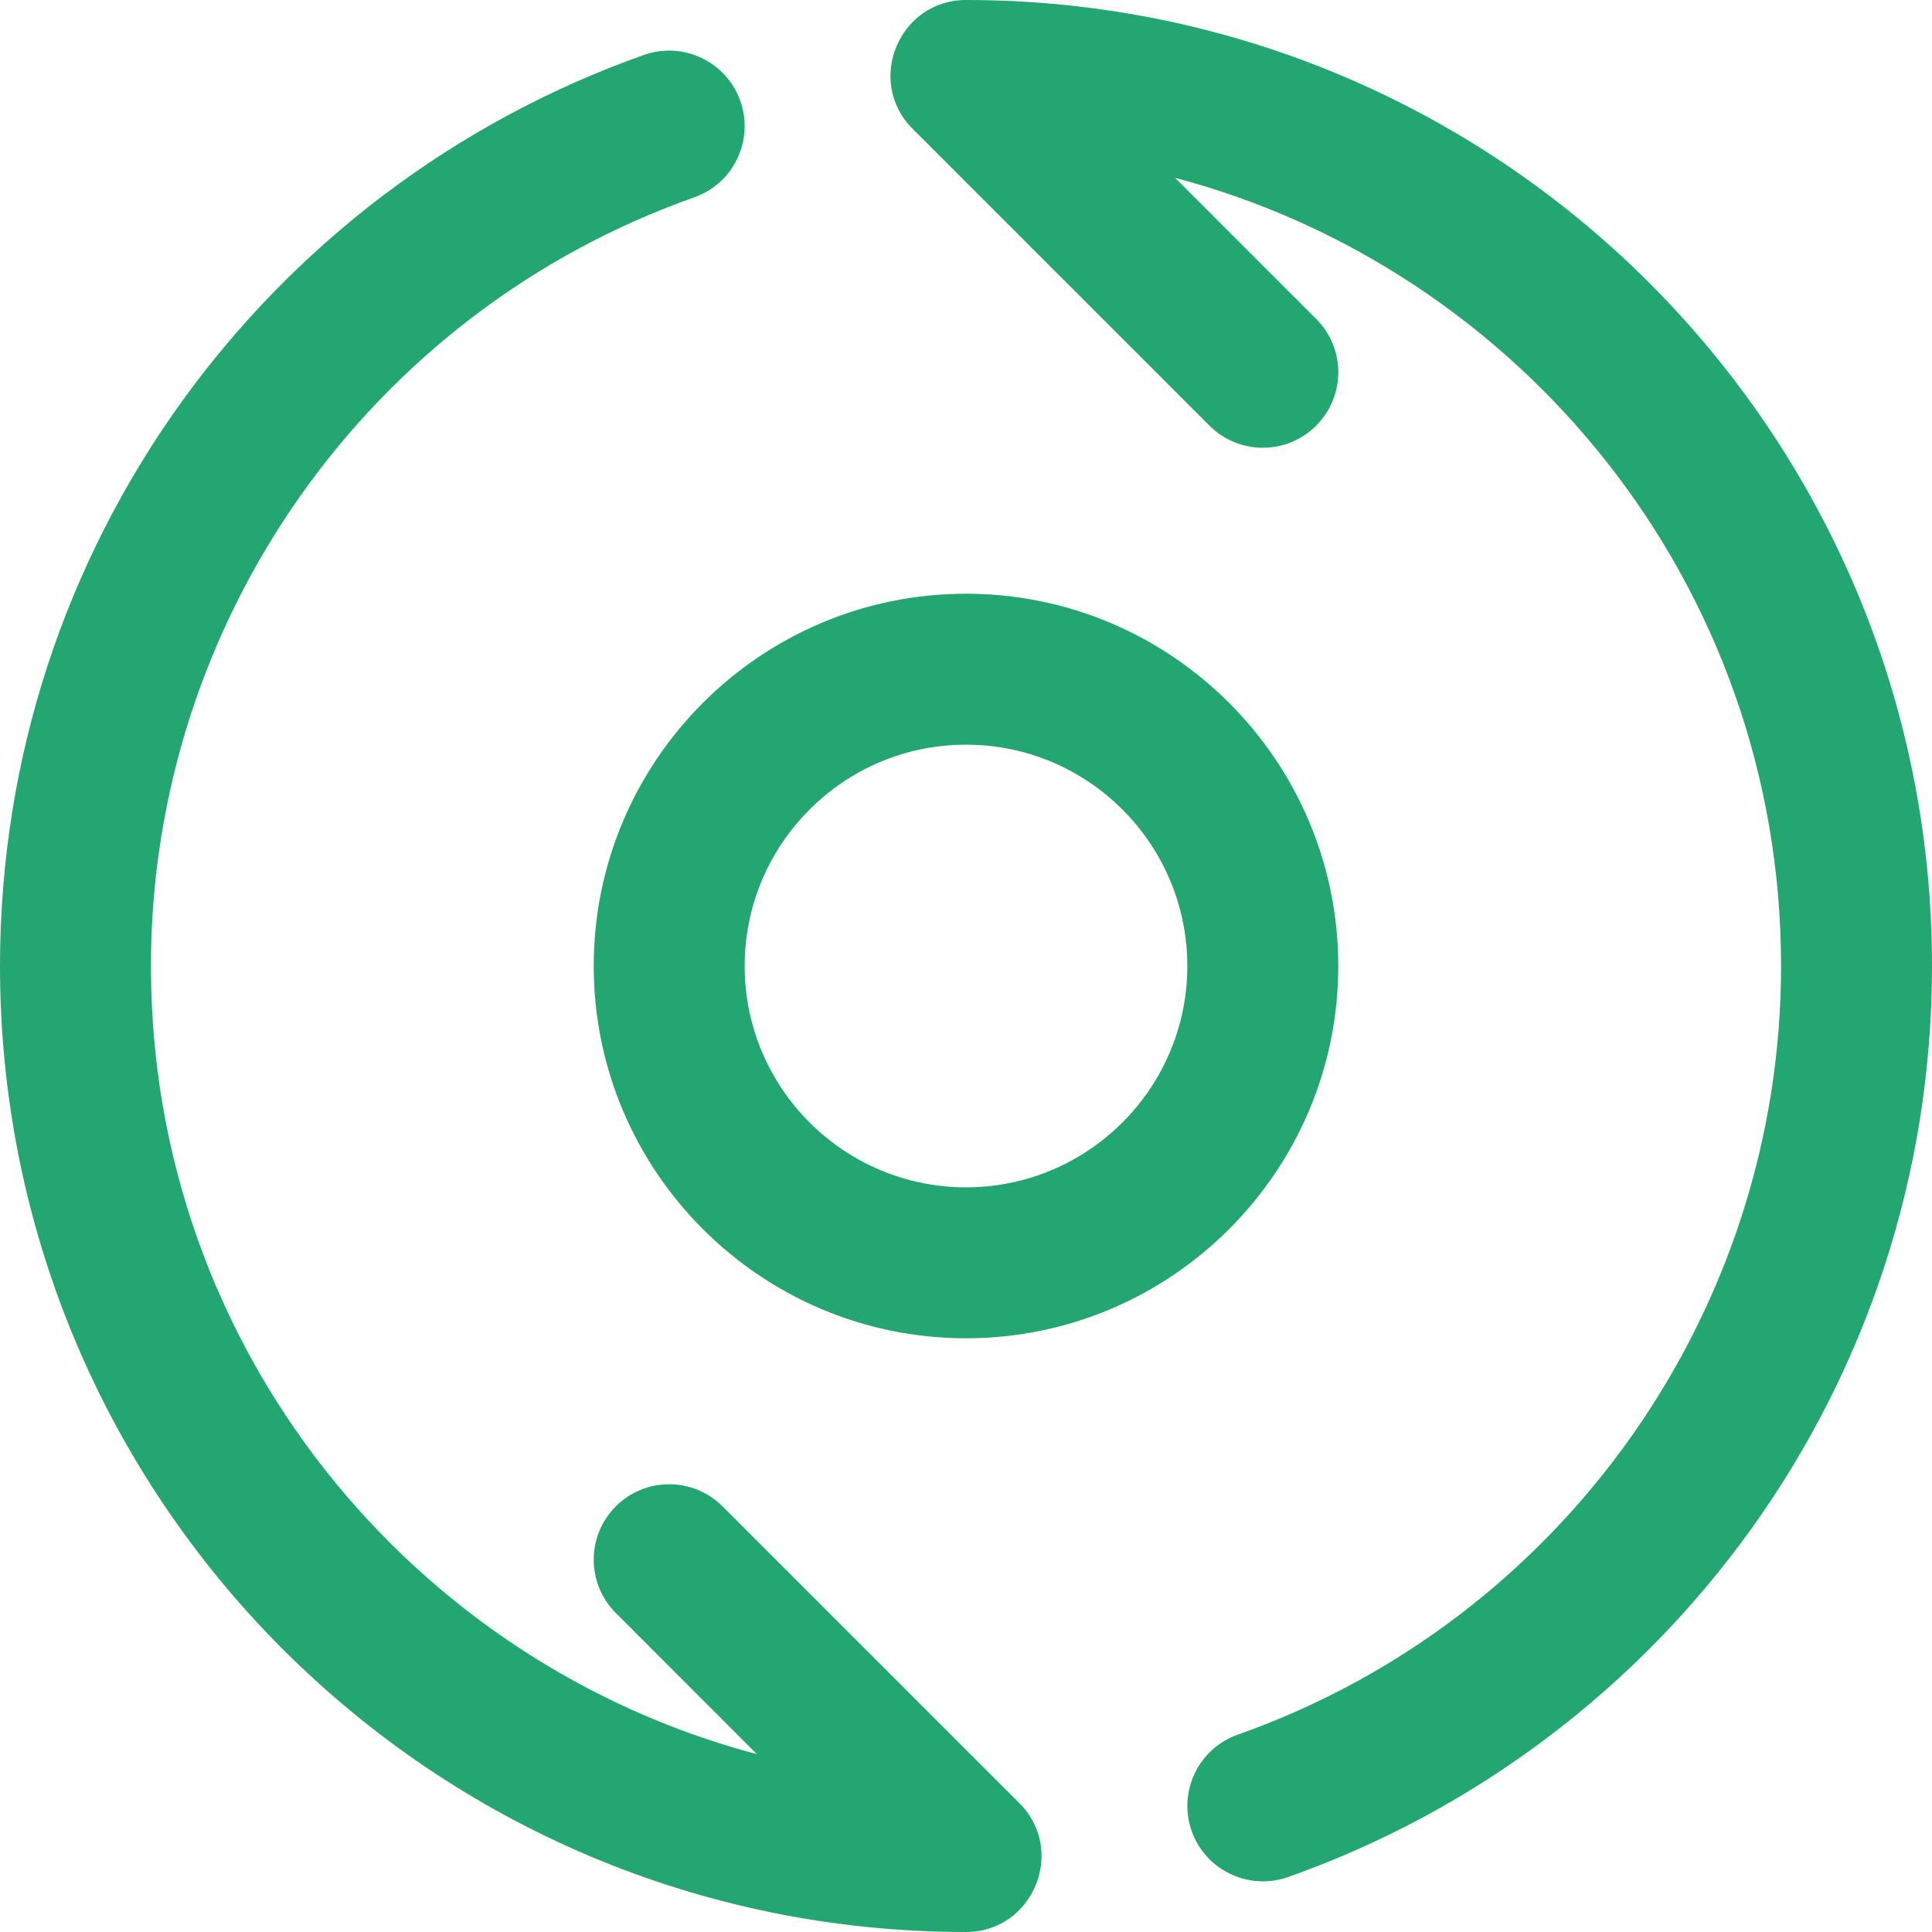 <svg width="16" height="16" viewBox="0 0 16 16" fill="none" xmlns="http://www.w3.org/2000/svg">
<g clip-path="url(#clip0_13985_178979)">
<path d="M16 8C16 11.473 13.788 14.441 10.667 15.545C10.342 15.659 9.984 15.489 9.869 15.164C9.754 14.838 9.925 14.481 10.25 14.366C12.942 13.415 14.75 10.856 14.75 8C14.75 4.822 12.572 2.222 9.732 1.473L10.9 2.641C11.144 2.885 11.144 3.281 10.9 3.525C10.656 3.769 10.261 3.769 10.016 3.525L7.558 1.067C7.165 0.674 7.445 0 8 0C12.422 0 16 3.579 16 8ZM5.984 12.475C5.739 12.231 5.344 12.231 5.1 12.475C4.856 12.719 4.856 13.114 5.1 13.358L6.268 14.527C3.427 13.778 1.25 11.178 1.25 8C1.25 5.144 3.058 2.585 5.75 1.634C6.075 1.519 6.246 1.162 6.131 0.836C6.016 0.511 5.659 0.34 5.333 0.455C2.212 1.559 0 4.527 0 8C0 12.421 3.578 16 8 16C8.555 16 8.835 15.326 8.442 14.933L5.984 12.475ZM8 4.917C9.7 4.917 11.083 6.3 11.083 8C11.083 9.7 9.7 11.083 8 11.083C6.3 11.083 4.917 9.7 4.917 8C4.917 6.3 6.3 4.917 8 4.917ZM6.167 8C6.167 9.011 6.989 9.833 8 9.833C9.011 9.833 9.833 9.011 9.833 8C9.833 6.989 9.011 6.167 8 6.167C6.989 6.167 6.167 6.989 6.167 8Z" fill="#23A66F"/>
</g>
<defs>
<clipPath id="clip0_13985_178979">
<rect width="16" height="16" fill="white"/>
</clipPath>
</defs>
</svg>
